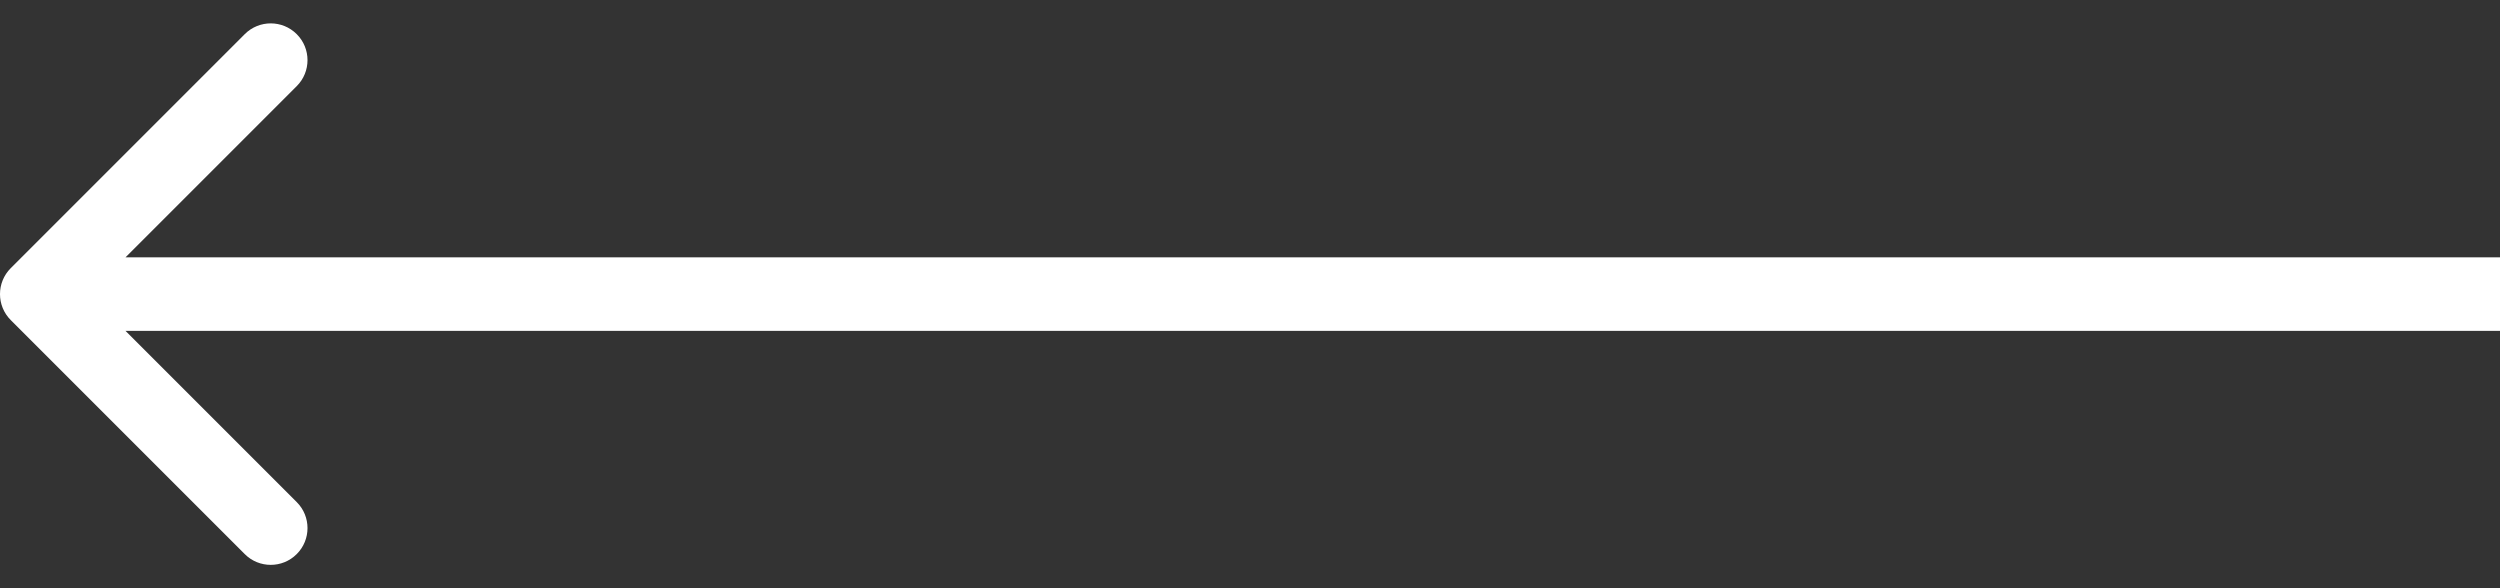 <svg width="68" height="16" viewBox="0 0 68 16" fill="none" xmlns="http://www.w3.org/2000/svg">
<rect x="0" y="0" width="68" height="16" fill="#333333" stroke="none"/>
<path d="M0.293 7.293C-0.098 7.683 -0.098 8.317 0.293 8.707L6.657 15.071C7.047 15.462 7.681 15.462 8.071 15.071C8.462 14.681 8.462 14.047 8.071 13.657L2.414 8L8.071 2.343C8.462 1.953 8.462 1.319 8.071 0.929C7.681 0.538 7.047 0.538 6.657 0.929L0.293 7.293ZM68 7L1 7V9L68 9V7Z" fill="#fff"/>
</svg>
